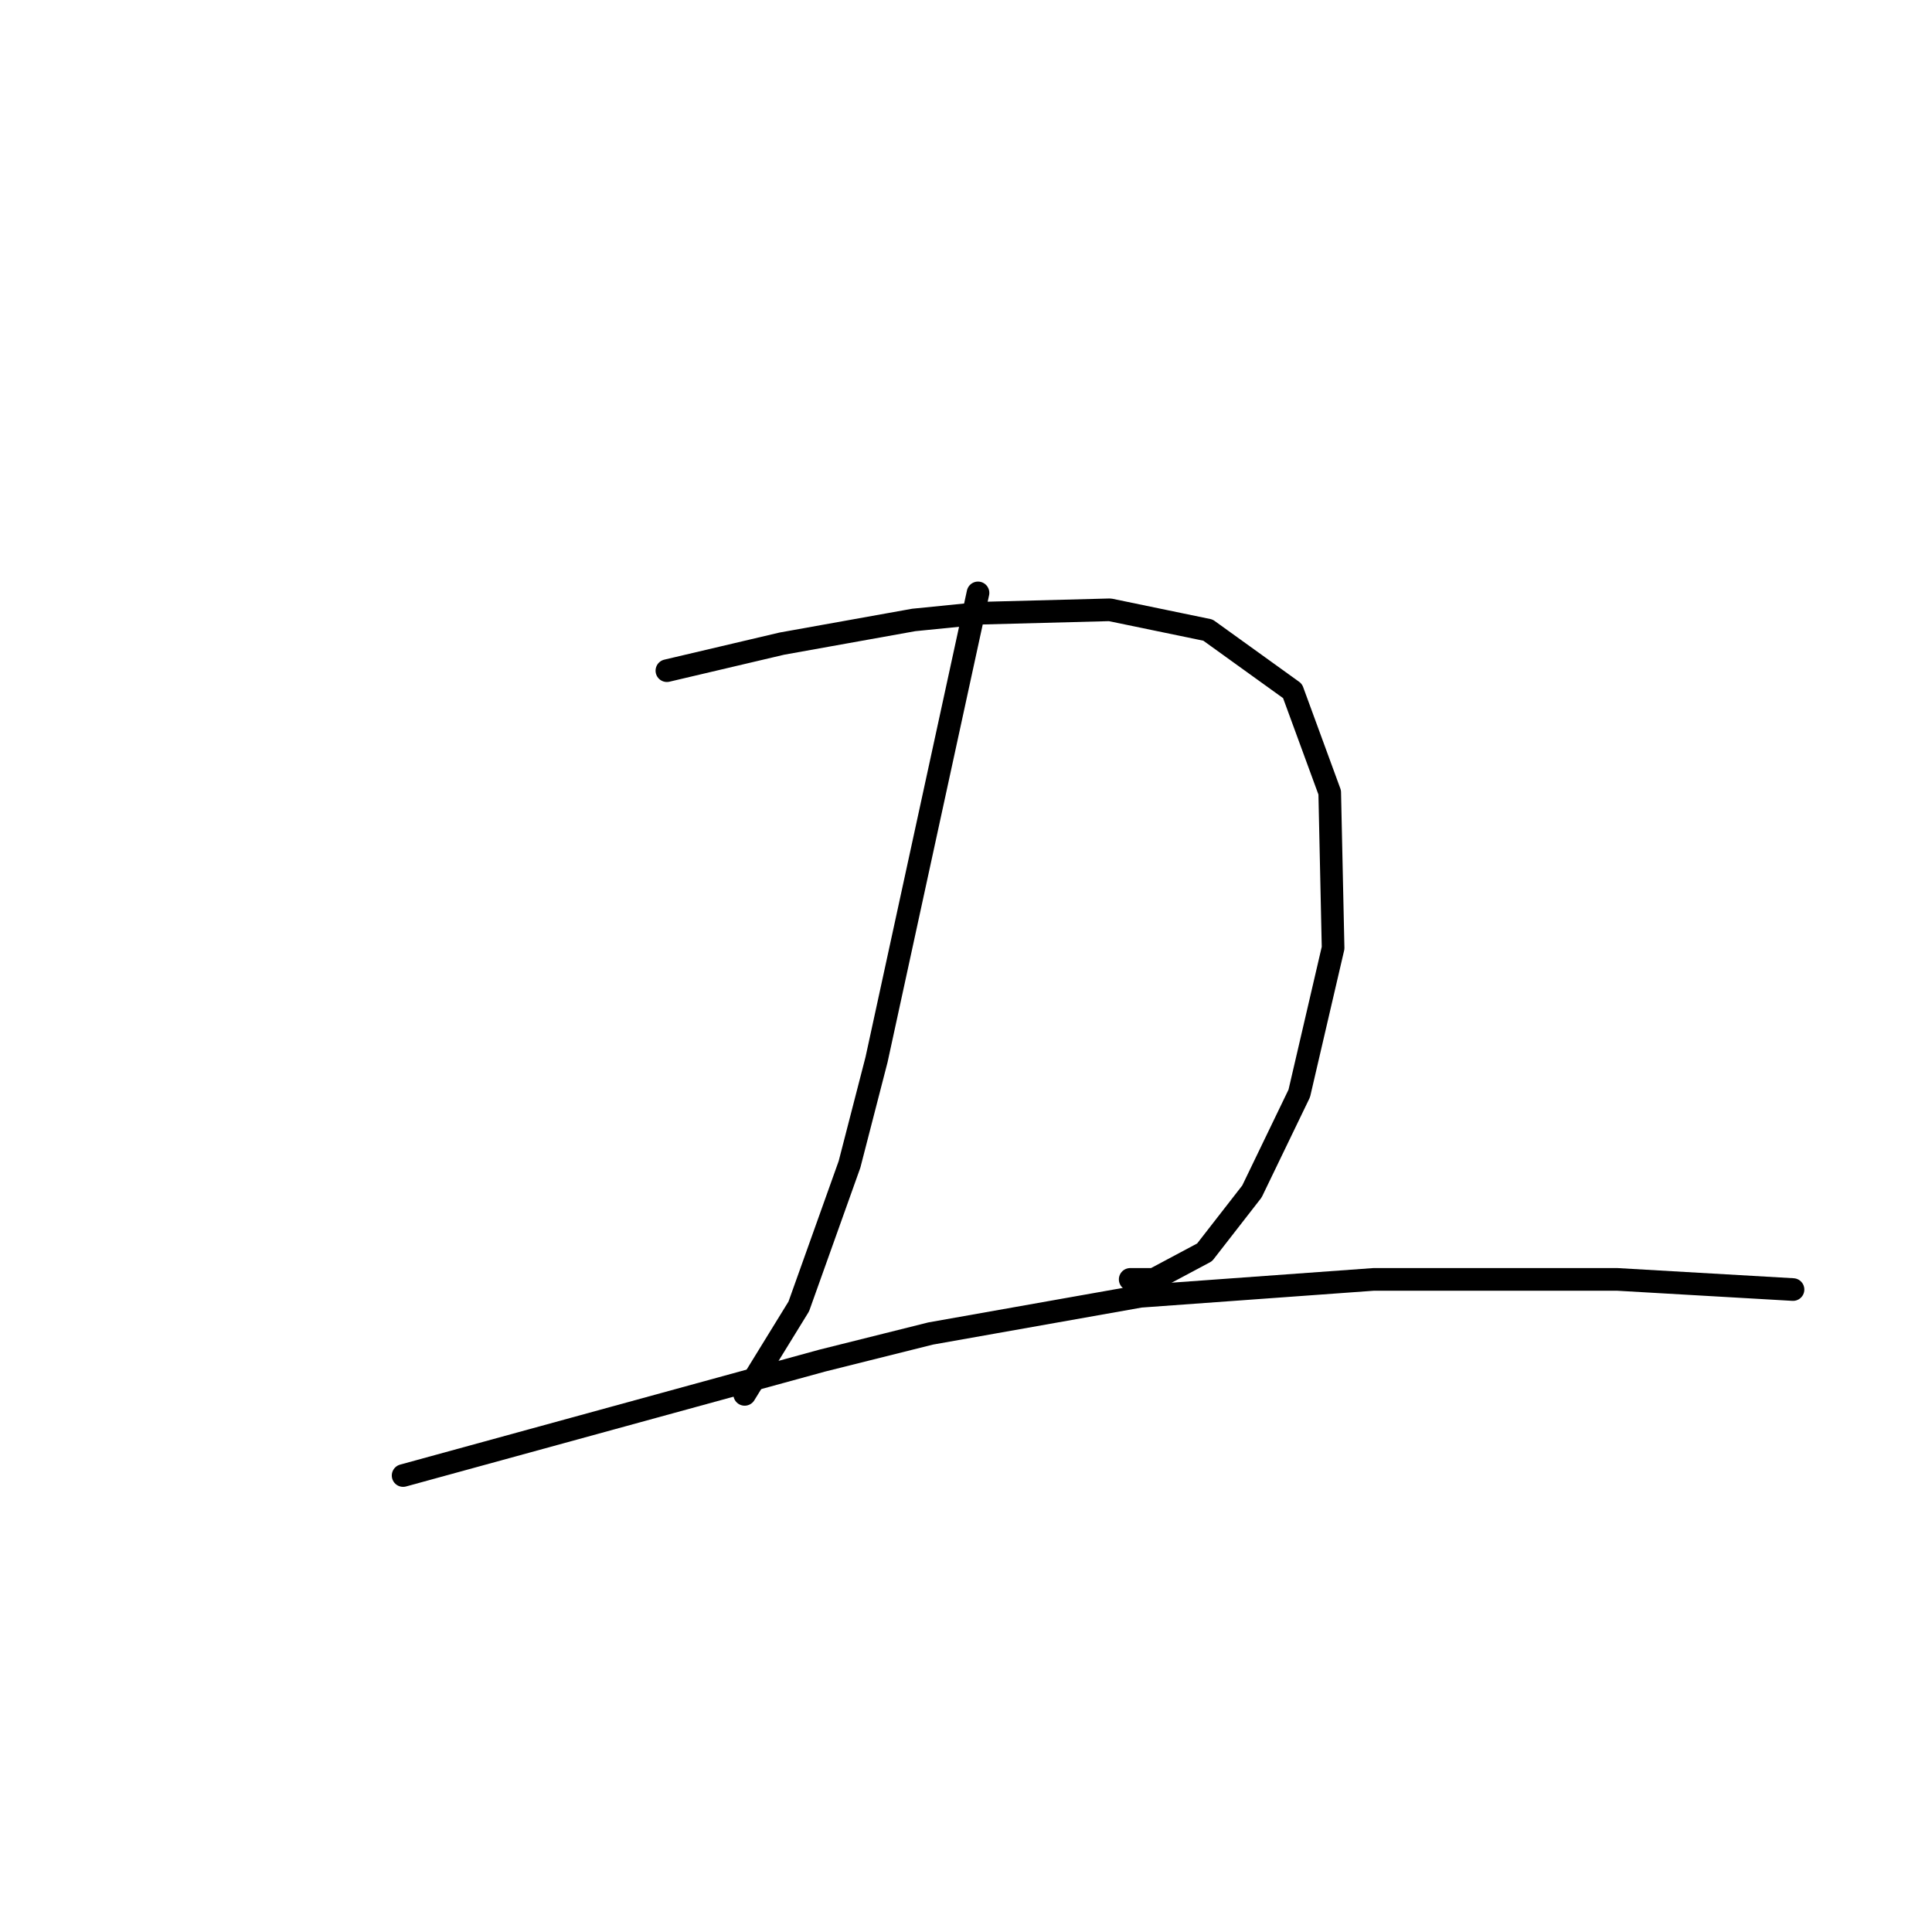 <?xml version="1.0" standalone="no"?>
    <svg width="256" height="256" xmlns="http://www.w3.org/2000/svg" version="1.1">
    <polyline stroke="black" stroke-width="3" stroke-linecap="round" fill="transparent" stroke-linejoin="round" points="88.366 88.868 95.984 87.076 103.602 85.283 121.077 82.147 130.039 81.25 147.067 80.802 160.062 83.491 171.265 91.557 176.194 105 176.642 125.612 172.161 144.881 165.888 157.876 159.614 165.942 152.893 169.526 149.756 169.526 149.756 169.526 " />
        <polyline stroke="black" stroke-width="3" stroke-linecap="round" fill="transparent" stroke-linejoin="round" points="129.591 78.562 122.87 109.481 116.148 140.4 112.563 154.291 105.842 173.111 98.672 184.762 98.672 184.762 " />
        <polyline stroke="black" stroke-width="3" stroke-linecap="round" fill="transparent" stroke-linejoin="round" points="53.414 195.516 81.196 187.898 108.979 180.281 123.318 176.696 151.1 171.767 182.019 169.526 214.282 169.526 237.584 170.871 237.584 170.871 " />
        </svg>